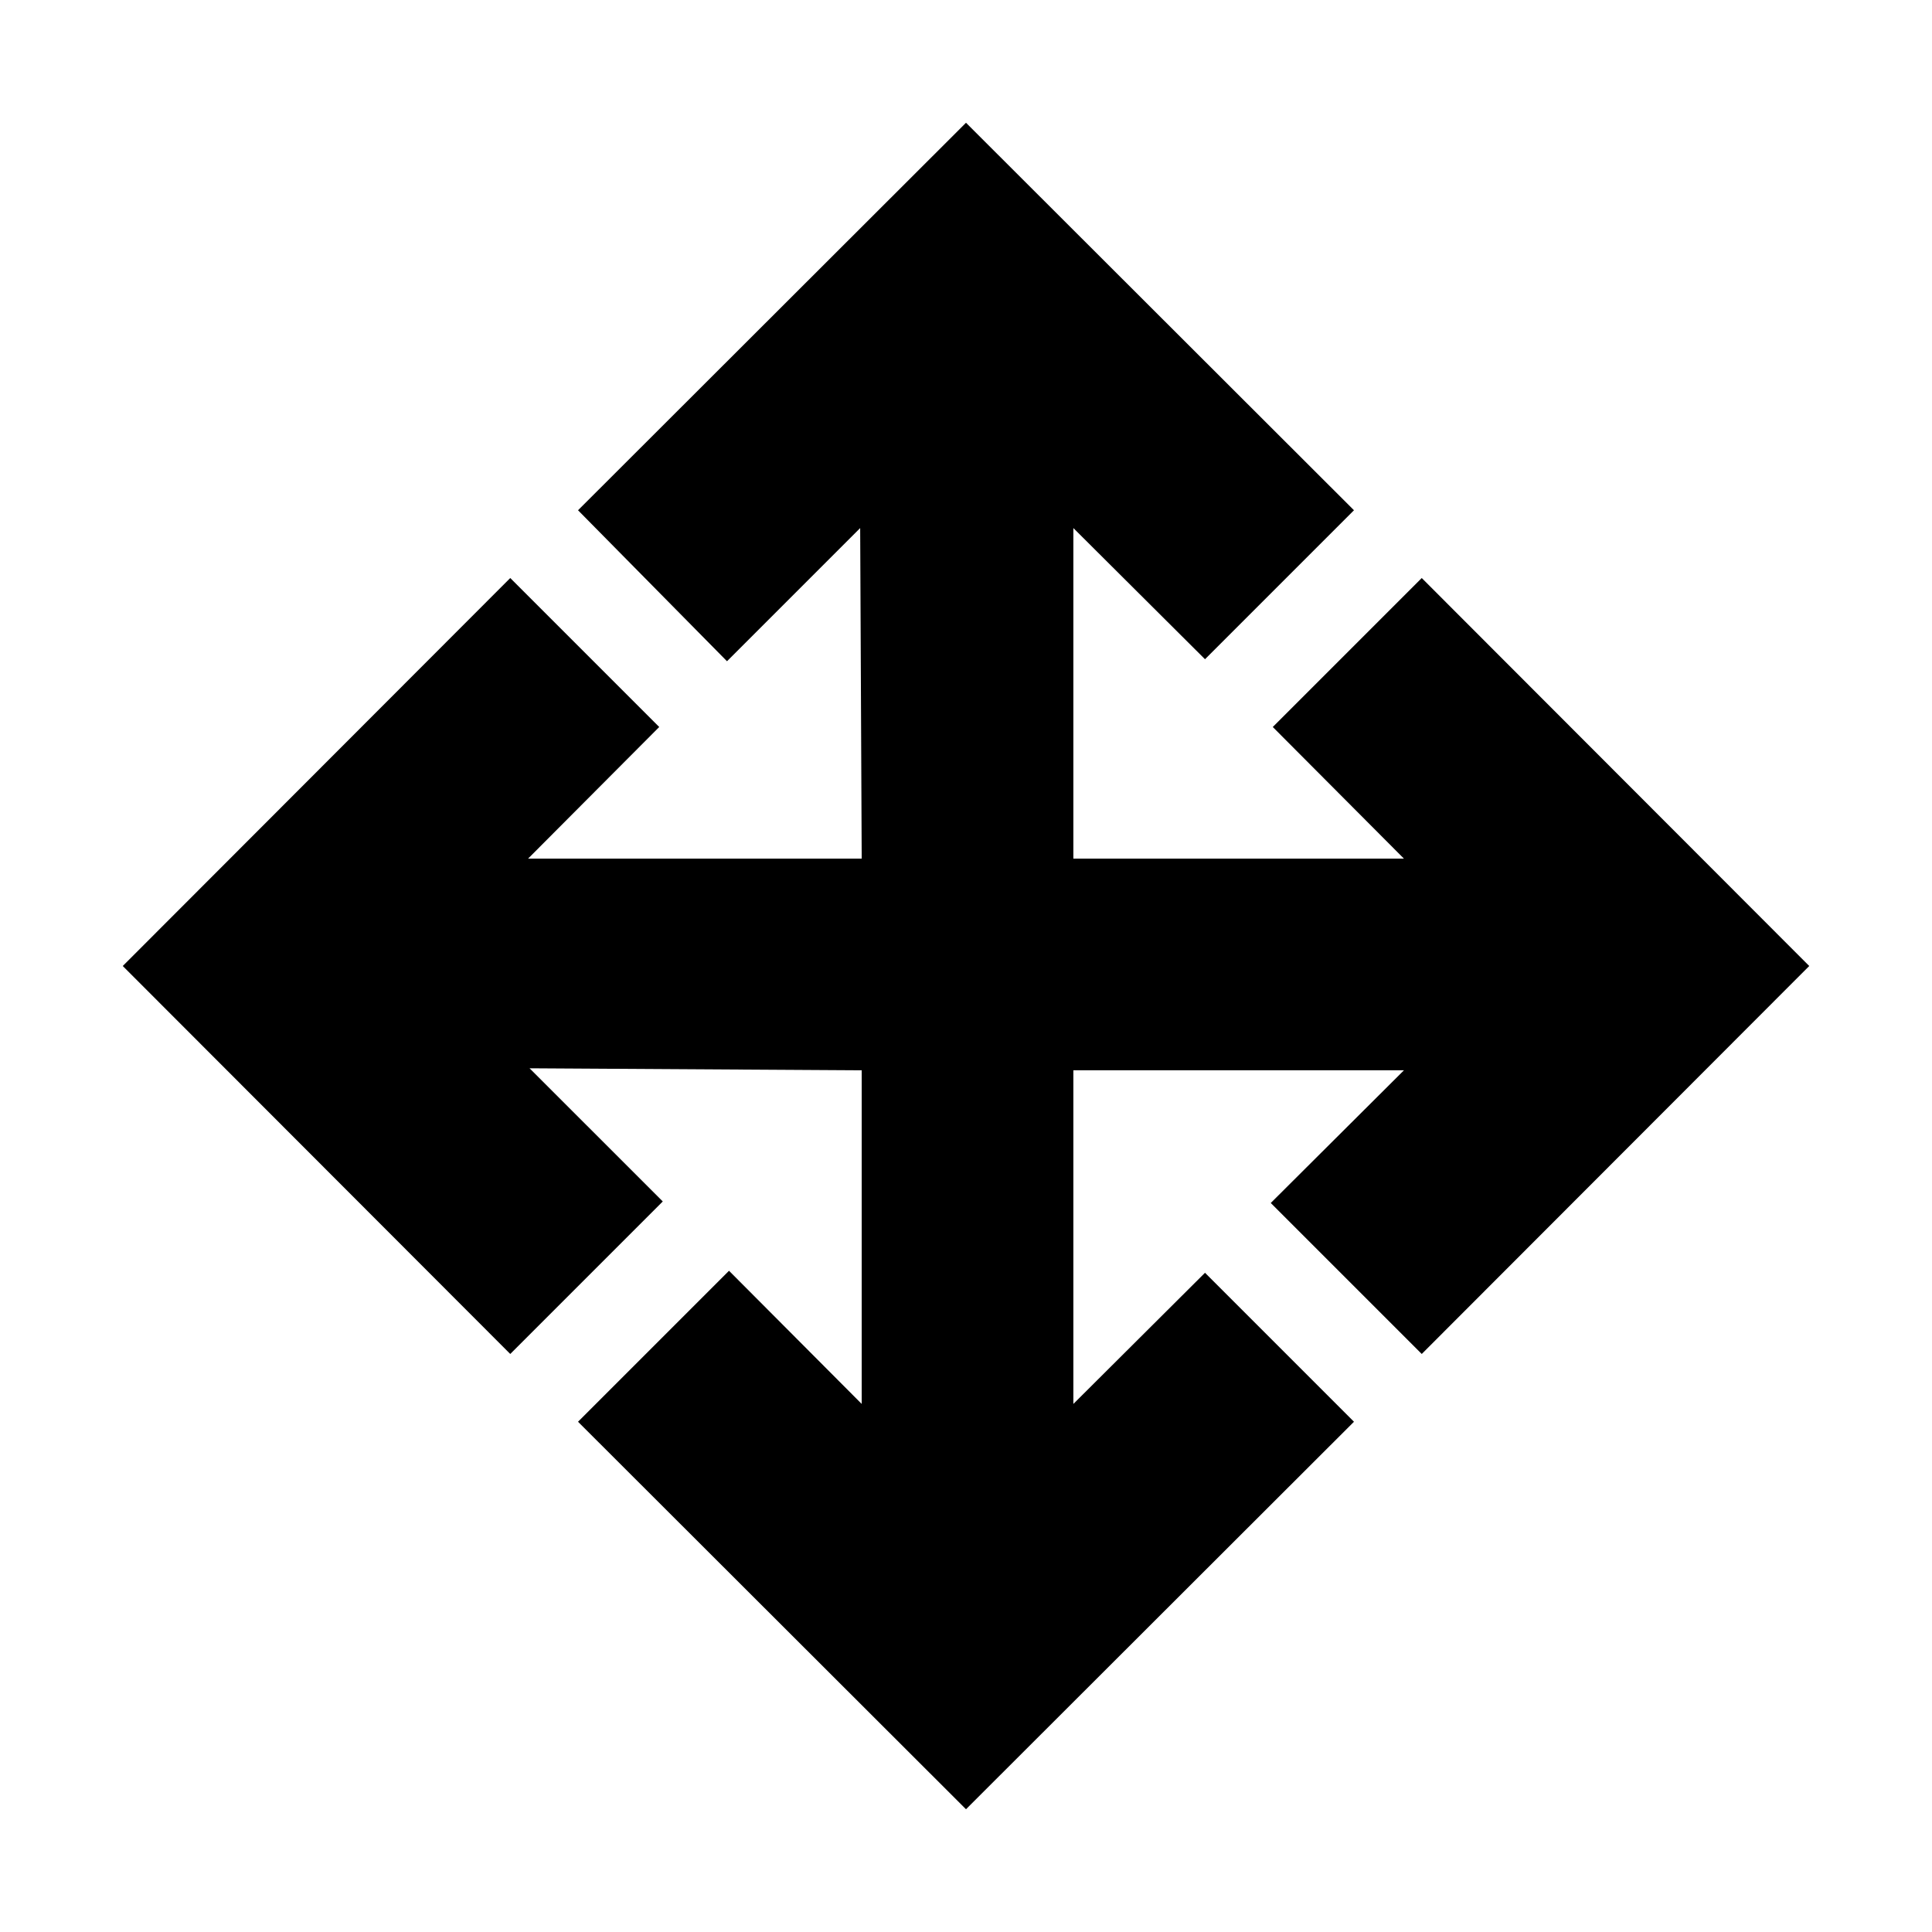 <svg xmlns="http://www.w3.org/2000/svg" height="20" viewBox="0 96 960 960" width="20"><path d="M480 995 287.217 802.457l75.022-75.022 65.935 66.174V627.826l-165.022-1L329.326 693l-75.783 75.783L61 576l192.543-192.783 74.022 74.022-65.174 65.413h165.783l-.761-164.261-66.174 66.174-74.022-75.022L480 157l192.783 192.543-74.022 74.022-65.413-65.174v164.261h164.261l-65.174-65.413 74.022-74.022L899 576 706.457 768.783l-75.022-75.022 66.174-65.935H533.348v165.783l65.413-65.174 74.022 74.022L480 995Z"/></svg>